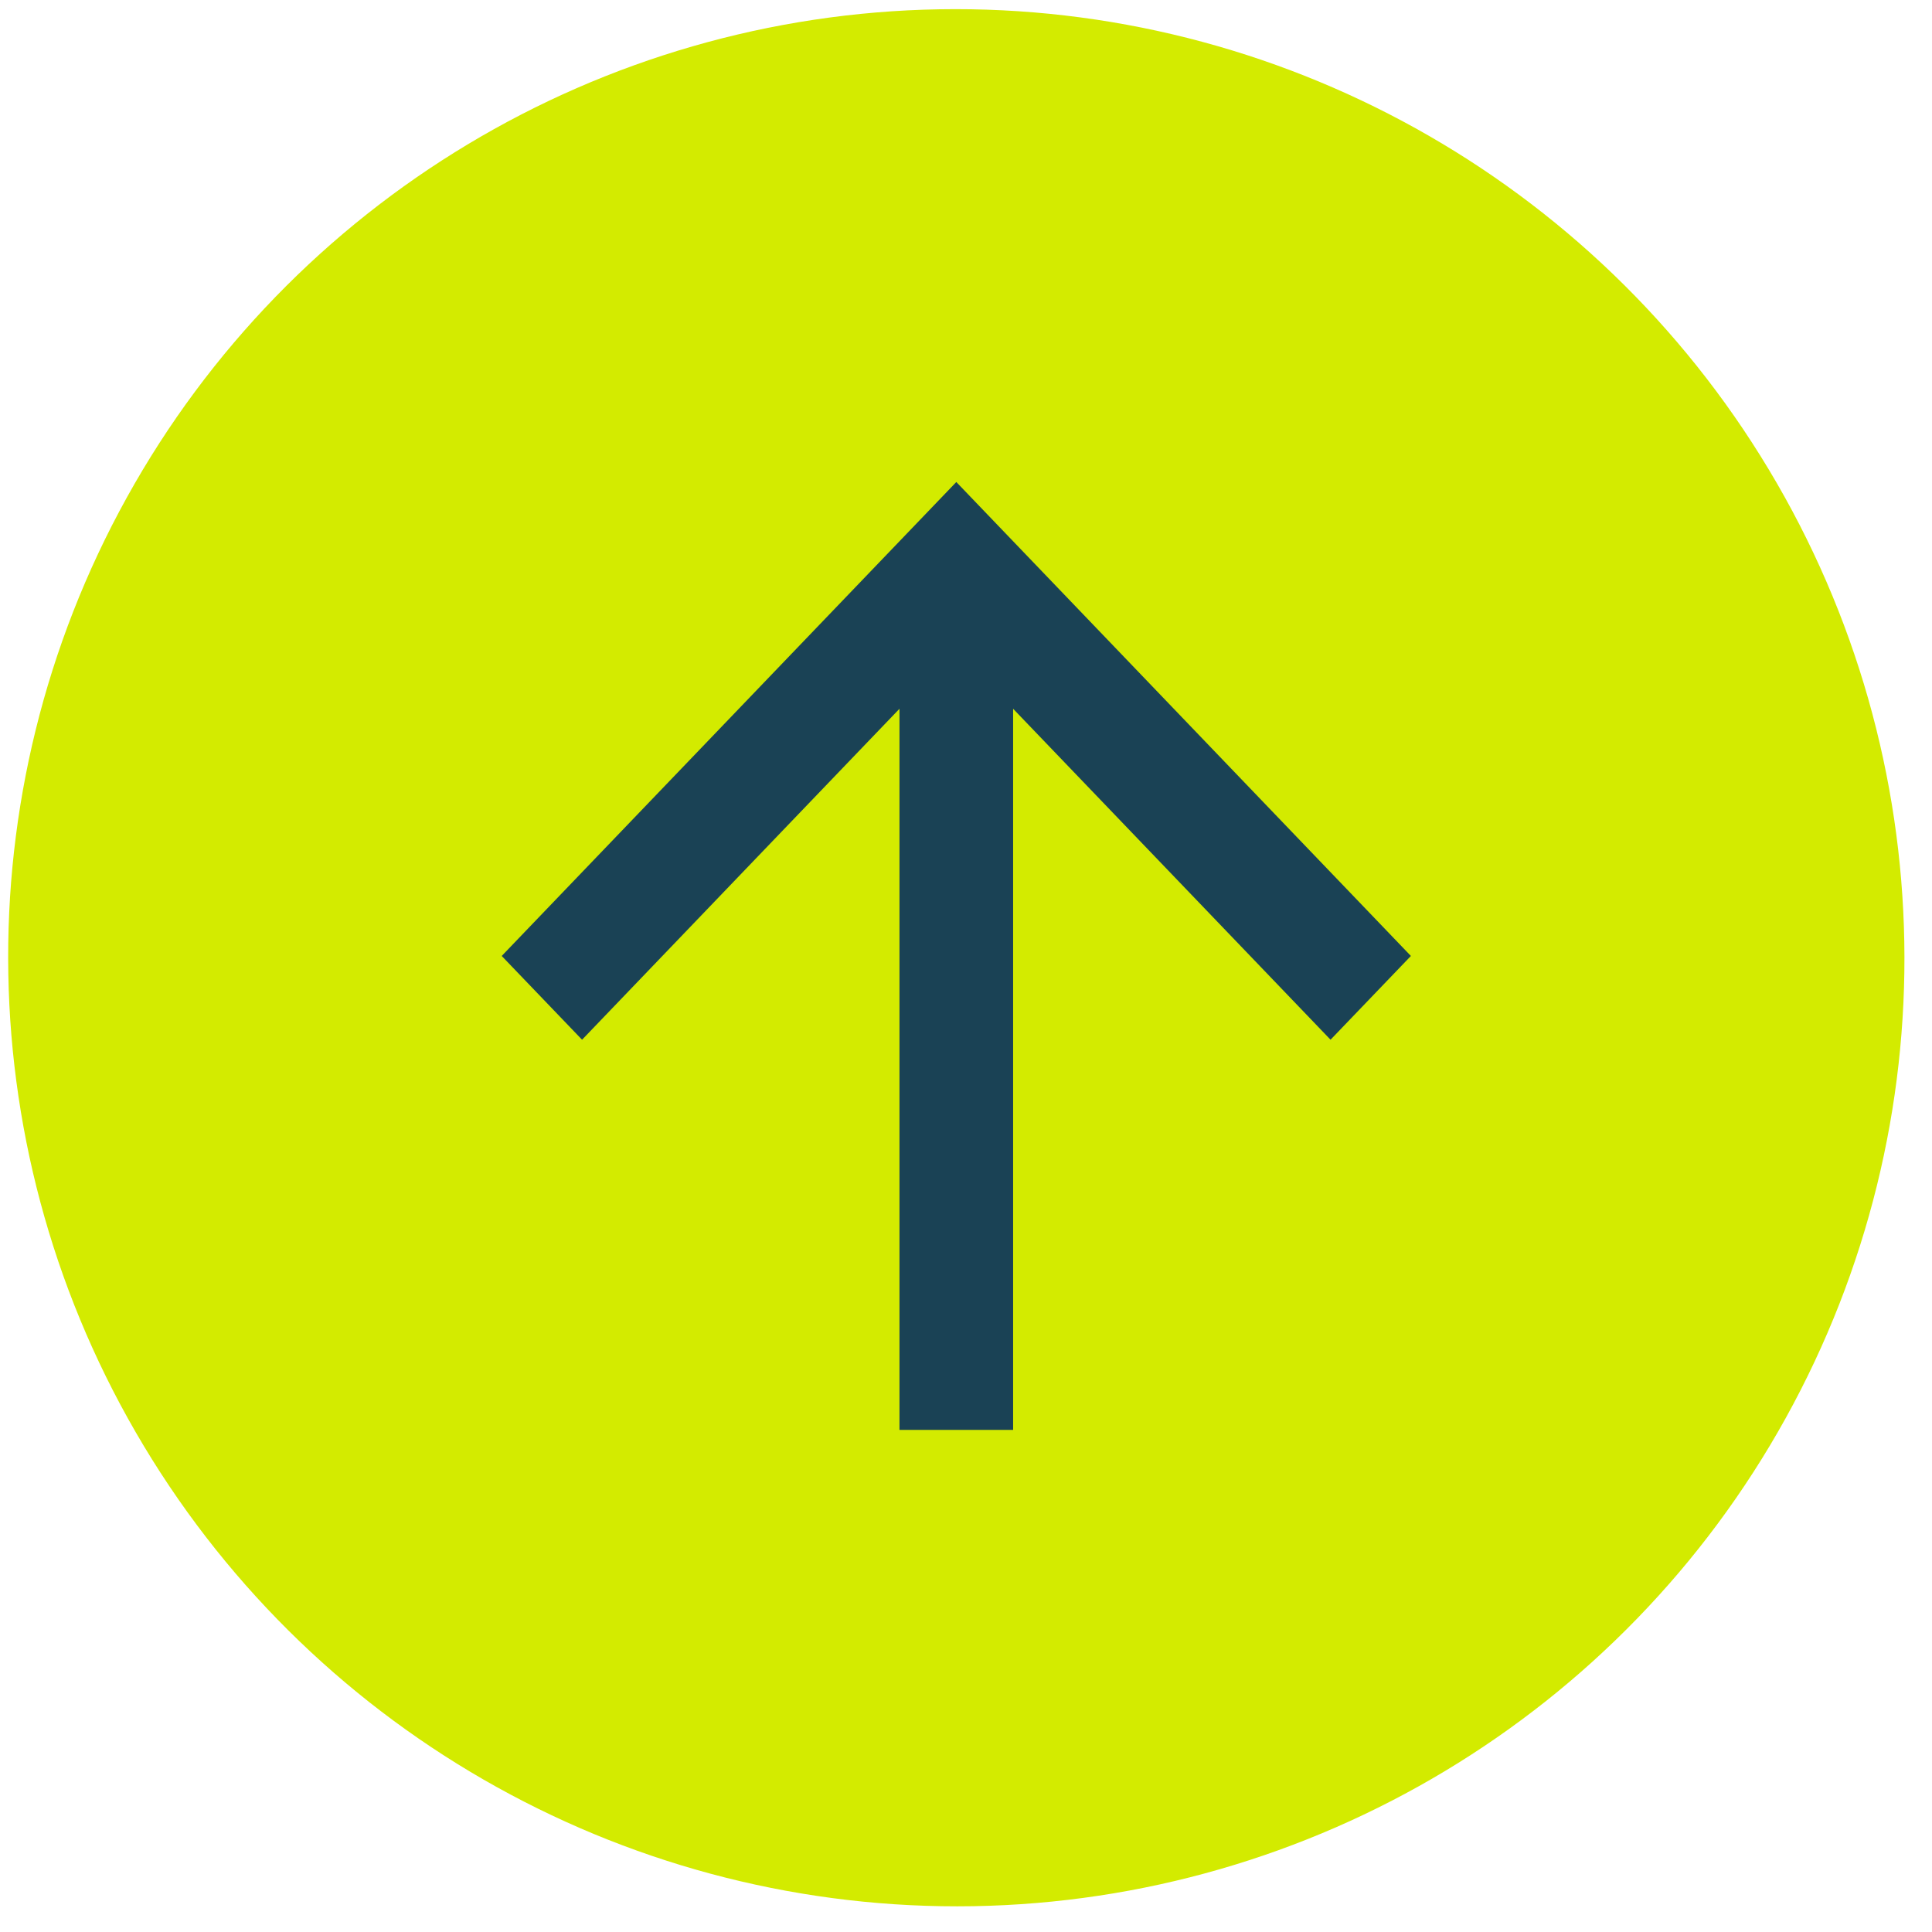 <?xml version="1.0" encoding="UTF-8" standalone="no"?>
<svg width="51px" height="51px" viewBox="0 0 51 51" version="1.1" xmlns="http://www.w3.org/2000/svg" xmlns:xlink="http://www.w3.org/1999/xlink" xmlns:sketch="http://www.bohemiancoding.com/sketch/ns">
    <!-- Generator: Sketch 3.2.2 (9983) - http://www.bohemiancoding.com/sketch -->
    <title>ico-withdraw</title>
    <desc>Created with Sketch.</desc>
    <defs></defs>
    <g id="GUI-light" stroke="none" stroke-width="1" fill="none" fill-rule="evenodd" sketch:type="MSPage">
        <g id="Dashboard" sketch:type="MSArtboardGroup" transform="translate(-51, -1215)">
            <g id="tx-group" sketch:type="MSLayerGroup" transform="translate(0, 620)">
                <g id="Group" transform="translate(0, 556)" sketch:type="MSShapeGroup">
                    <g id="Comment" transform="translate(0, 0.65)">
                        <g id="ico-withdraw" transform="translate(41.222, 28.585)">
                            <ellipse id="Oval-5" fill="#D3EB00" transform="translate(35.022, 35.047) rotate(-31) translate(-35.022, -35.047) " cx="35.022" cy="35.047" rx="25.022" ry="25.047"></ellipse>
                            <path d="M32.811,44.879 L35.022,47 L47.533,35 L35.022,23 L32.811,25.121 L41.547,33.5 L22.511,33.5 L22.511,36.5 L41.547,36.5 L32.811,44.879 Z" id="Imported-Layers-5" fill="#1a4255" transform="translate(35.022, 35) rotate(-90) translate(-35.022, -35) "></path>
                        </g>
                    </g>
                </g>
            </g>
        </g>
    </g>
</svg>